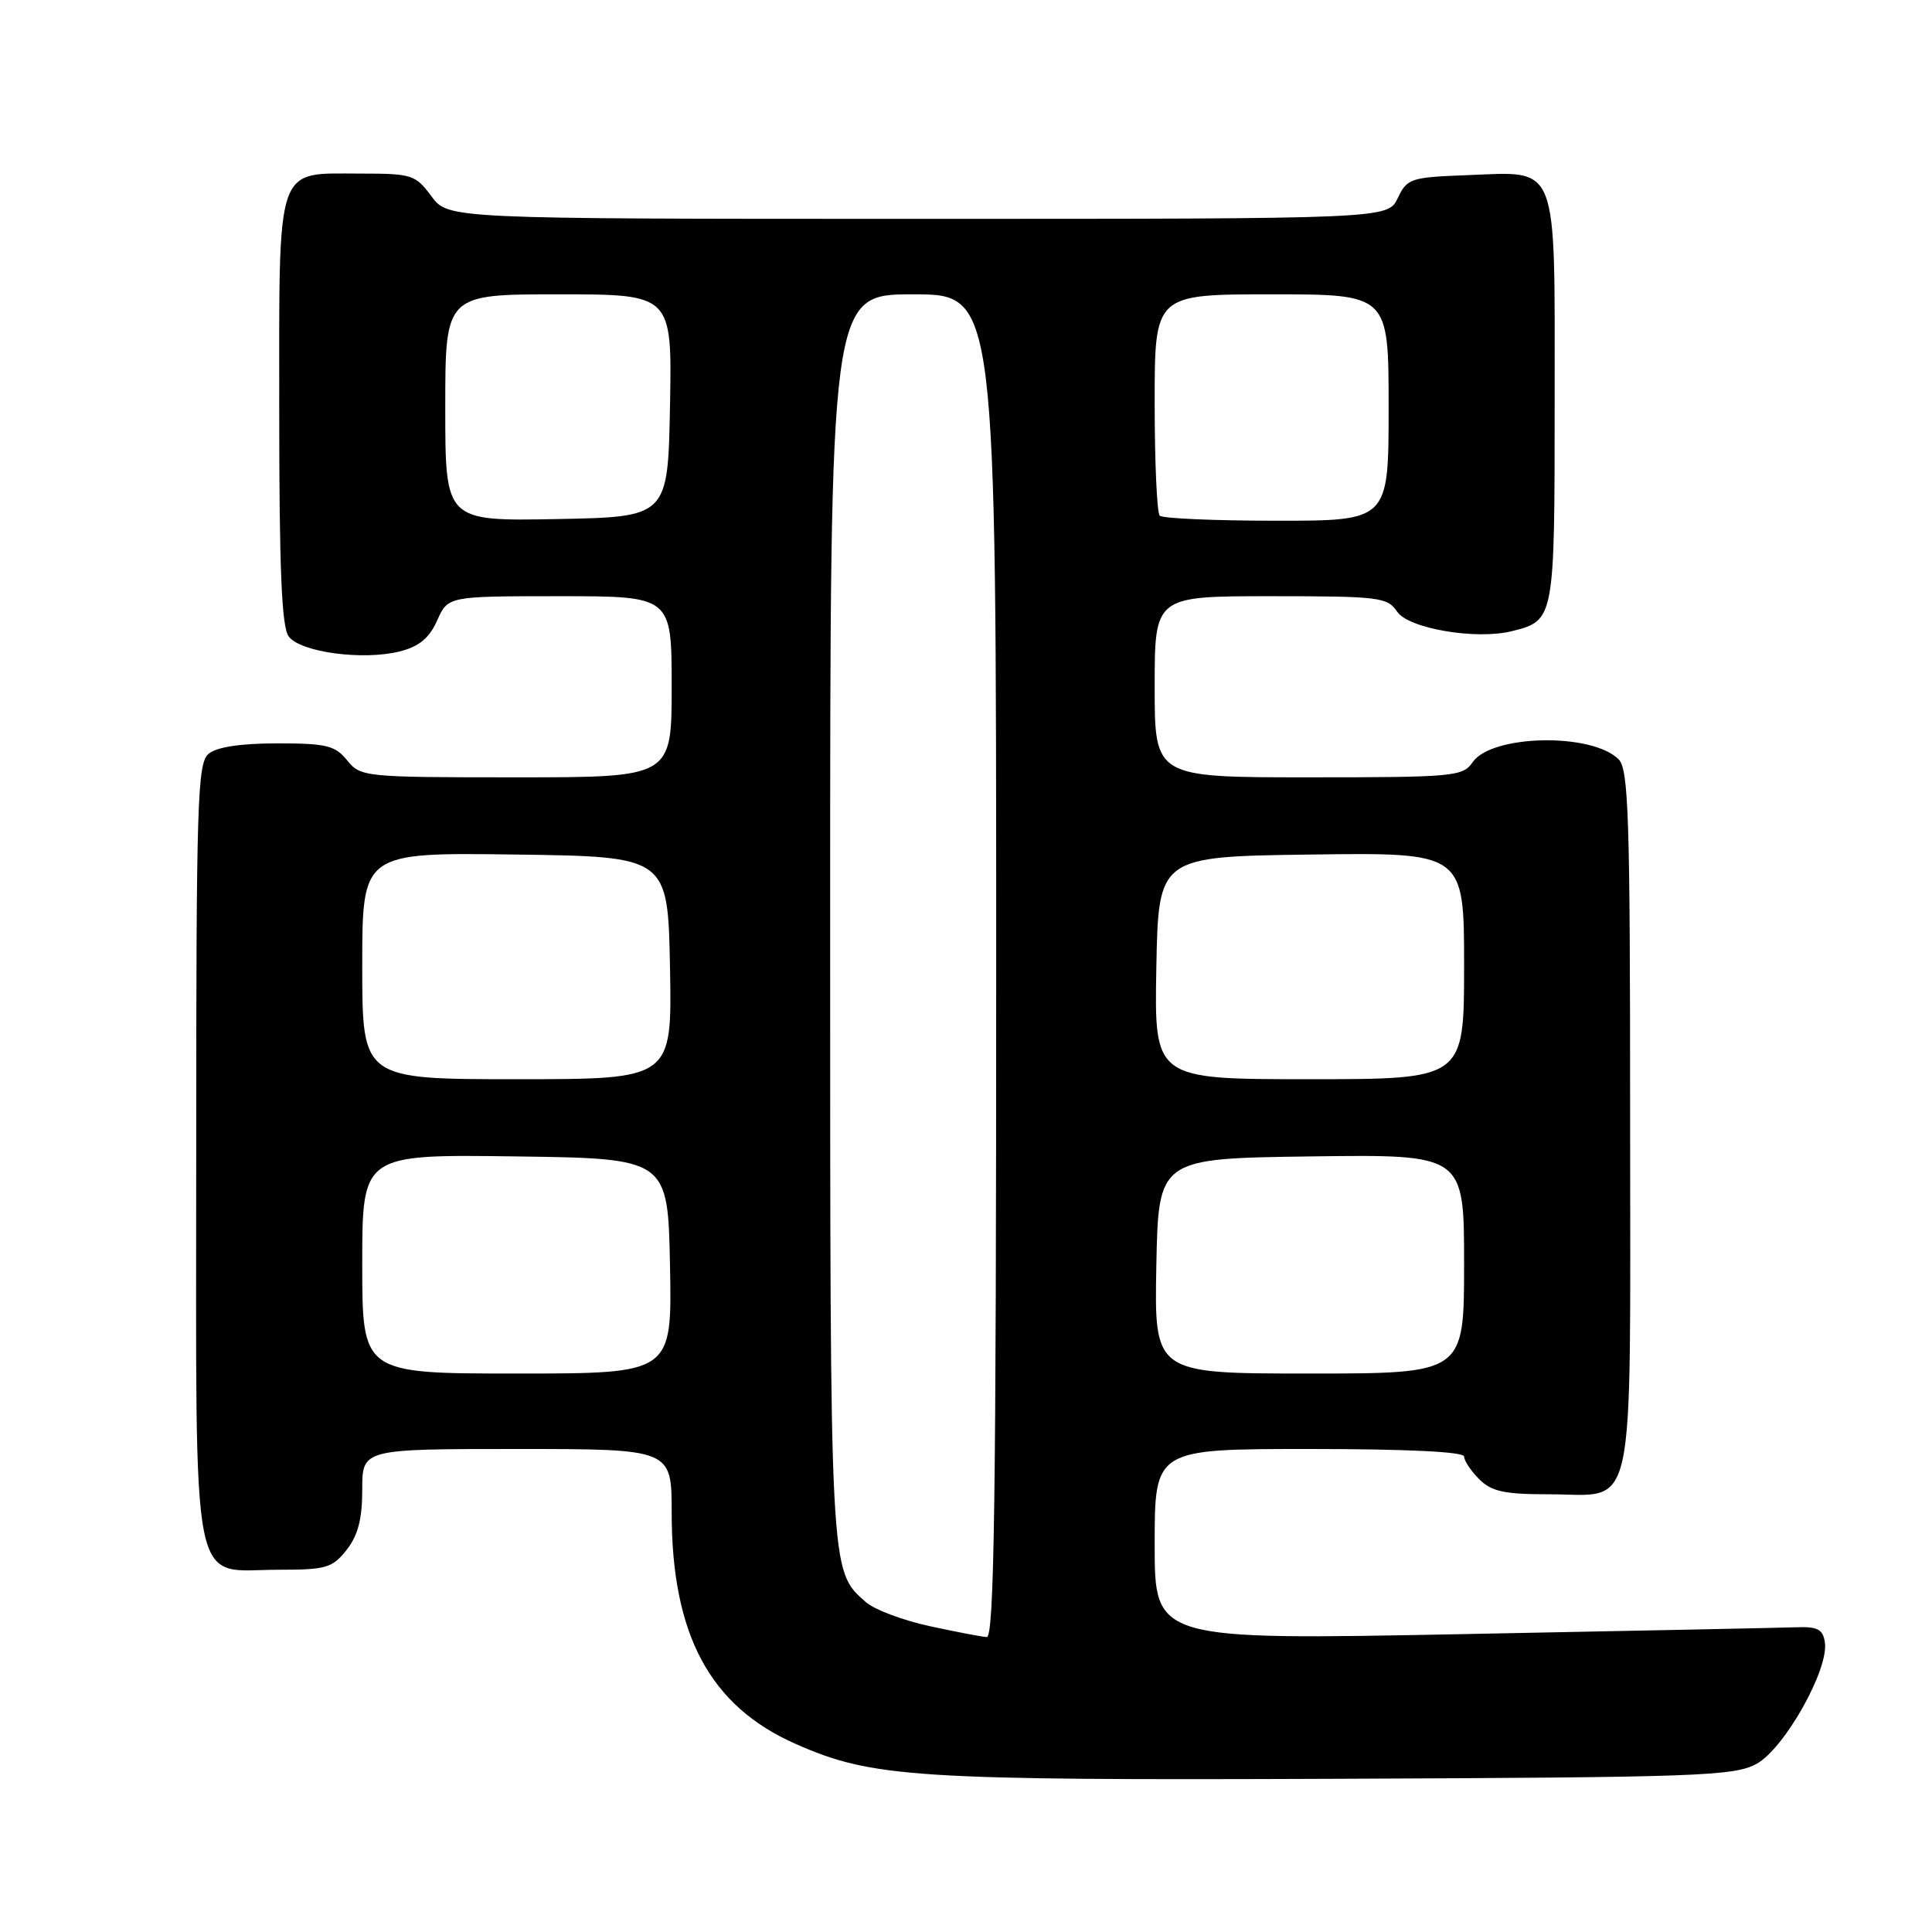 <?xml version="1.0" encoding="UTF-8" standalone="no"?>
<!DOCTYPE svg PUBLIC "-//W3C//DTD SVG 1.1//EN" "http://www.w3.org/Graphics/SVG/1.1/DTD/svg11.dtd" >
<svg xmlns="http://www.w3.org/2000/svg" xmlns:xlink="http://www.w3.org/1999/xlink" version="1.1" viewBox="0 0 256 256">
 <g >
 <path fill="currentColor"
d=" M 232.75 233.72 C 236.42 231.72 242.32 221.26 241.81 217.66 C 241.56 215.89 240.87 215.52 238.00 215.62 C 236.07 215.69 216.16 216.10 193.75 216.53 C 153.00 217.32 153.00 217.32 153.00 204.66 C 153.00 192.00 153.00 192.00 173.50 192.00 C 186.50 192.00 194.00 192.37 194.00 193.00 C 194.00 193.55 194.90 194.90 196.00 196.00 C 197.63 197.63 199.33 198.00 205.17 198.00 C 216.94 198.00 216.00 202.30 216.00 148.42 C 216.00 108.19 215.80 101.94 214.47 100.61 C 210.92 97.06 197.64 97.33 195.13 101.00 C 193.83 102.89 192.65 103.00 173.38 103.00 C 153.00 103.00 153.00 103.00 153.00 91.00 C 153.00 79.00 153.00 79.00 168.38 79.00 C 182.77 79.00 183.84 79.13 185.13 81.05 C 186.63 83.29 195.61 84.82 200.34 83.63 C 205.99 82.21 206.00 82.15 206.00 53.08 C 206.00 21.07 206.65 22.75 194.38 23.21 C 186.92 23.49 186.45 23.64 185.21 26.25 C 183.89 29.00 183.89 29.00 121.63 29.00 C 59.38 29.00 59.38 29.00 57.16 26.00 C 55.05 23.15 54.57 23.00 47.80 23.00 C 36.40 23.00 37.00 21.26 37.00 54.46 C 37.00 75.41 37.32 83.06 38.25 84.33 C 39.79 86.43 48.13 87.55 53.00 86.31 C 55.55 85.66 56.89 84.54 57.93 82.21 C 59.36 79.00 59.36 79.00 74.18 79.00 C 89.00 79.00 89.00 79.00 89.00 91.00 C 89.00 103.00 89.00 103.00 68.41 103.00 C 48.26 103.00 47.78 102.95 46.00 100.75 C 44.40 98.78 43.25 98.50 36.74 98.50 C 31.91 98.50 28.73 98.98 27.65 99.87 C 26.15 101.12 26.00 106.05 26.00 152.62 C 26.00 212.70 25.07 208.00 36.93 208.00 C 43.22 208.00 44.04 207.76 45.93 205.37 C 47.44 203.44 48.00 201.28 48.00 197.37 C 48.00 192.00 48.00 192.00 68.50 192.00 C 89.00 192.00 89.00 192.00 89.00 200.39 C 89.00 216.61 94.06 226.06 105.43 231.08 C 115.58 235.56 121.12 235.92 177.00 235.70 C 225.11 235.51 229.77 235.34 232.75 233.72 Z  M 123.12 215.46 C 119.61 214.69 115.83 213.27 114.73 212.29 C 109.93 208.01 110.00 209.33 110.00 121.53 C 110.00 39.00 110.00 39.00 121.00 39.00 C 132.00 39.00 132.00 39.00 132.00 128.00 C 132.00 198.58 131.74 216.98 130.75 216.92 C 130.06 216.88 126.63 216.22 123.12 215.46 Z  M 48.00 167.48 C 48.00 152.96 48.00 152.96 68.25 153.23 C 88.50 153.50 88.50 153.50 88.78 167.75 C 89.05 182.00 89.05 182.00 68.53 182.00 C 48.00 182.00 48.00 182.00 48.00 167.48 Z  M 153.22 167.75 C 153.50 153.50 153.50 153.50 173.75 153.23 C 194.00 152.96 194.00 152.96 194.00 167.48 C 194.00 182.00 194.00 182.00 173.47 182.00 C 152.95 182.00 152.95 182.00 153.22 167.75 Z  M 48.00 127.98 C 48.00 112.96 48.00 112.96 68.25 113.23 C 88.50 113.50 88.50 113.50 88.78 128.25 C 89.05 143.00 89.05 143.00 68.53 143.00 C 48.00 143.00 48.00 143.00 48.00 127.98 Z  M 153.22 128.25 C 153.50 113.50 153.50 113.50 173.75 113.23 C 194.00 112.96 194.00 112.96 194.00 127.98 C 194.00 143.00 194.00 143.00 173.47 143.00 C 152.95 143.00 152.95 143.00 153.22 128.25 Z  M 59.00 54.03 C 59.00 39.00 59.00 39.00 74.03 39.00 C 89.05 39.00 89.05 39.00 88.78 53.75 C 88.50 68.50 88.50 68.50 73.75 68.78 C 59.00 69.05 59.00 69.05 59.00 54.03 Z  M 153.67 68.33 C 153.30 67.97 153.00 61.22 153.00 53.33 C 153.00 39.00 153.00 39.00 168.50 39.00 C 184.00 39.00 184.00 39.00 184.00 54.00 C 184.00 69.00 184.00 69.00 169.17 69.00 C 161.01 69.00 154.03 68.70 153.67 68.33 Z "/>
</g>
</svg>